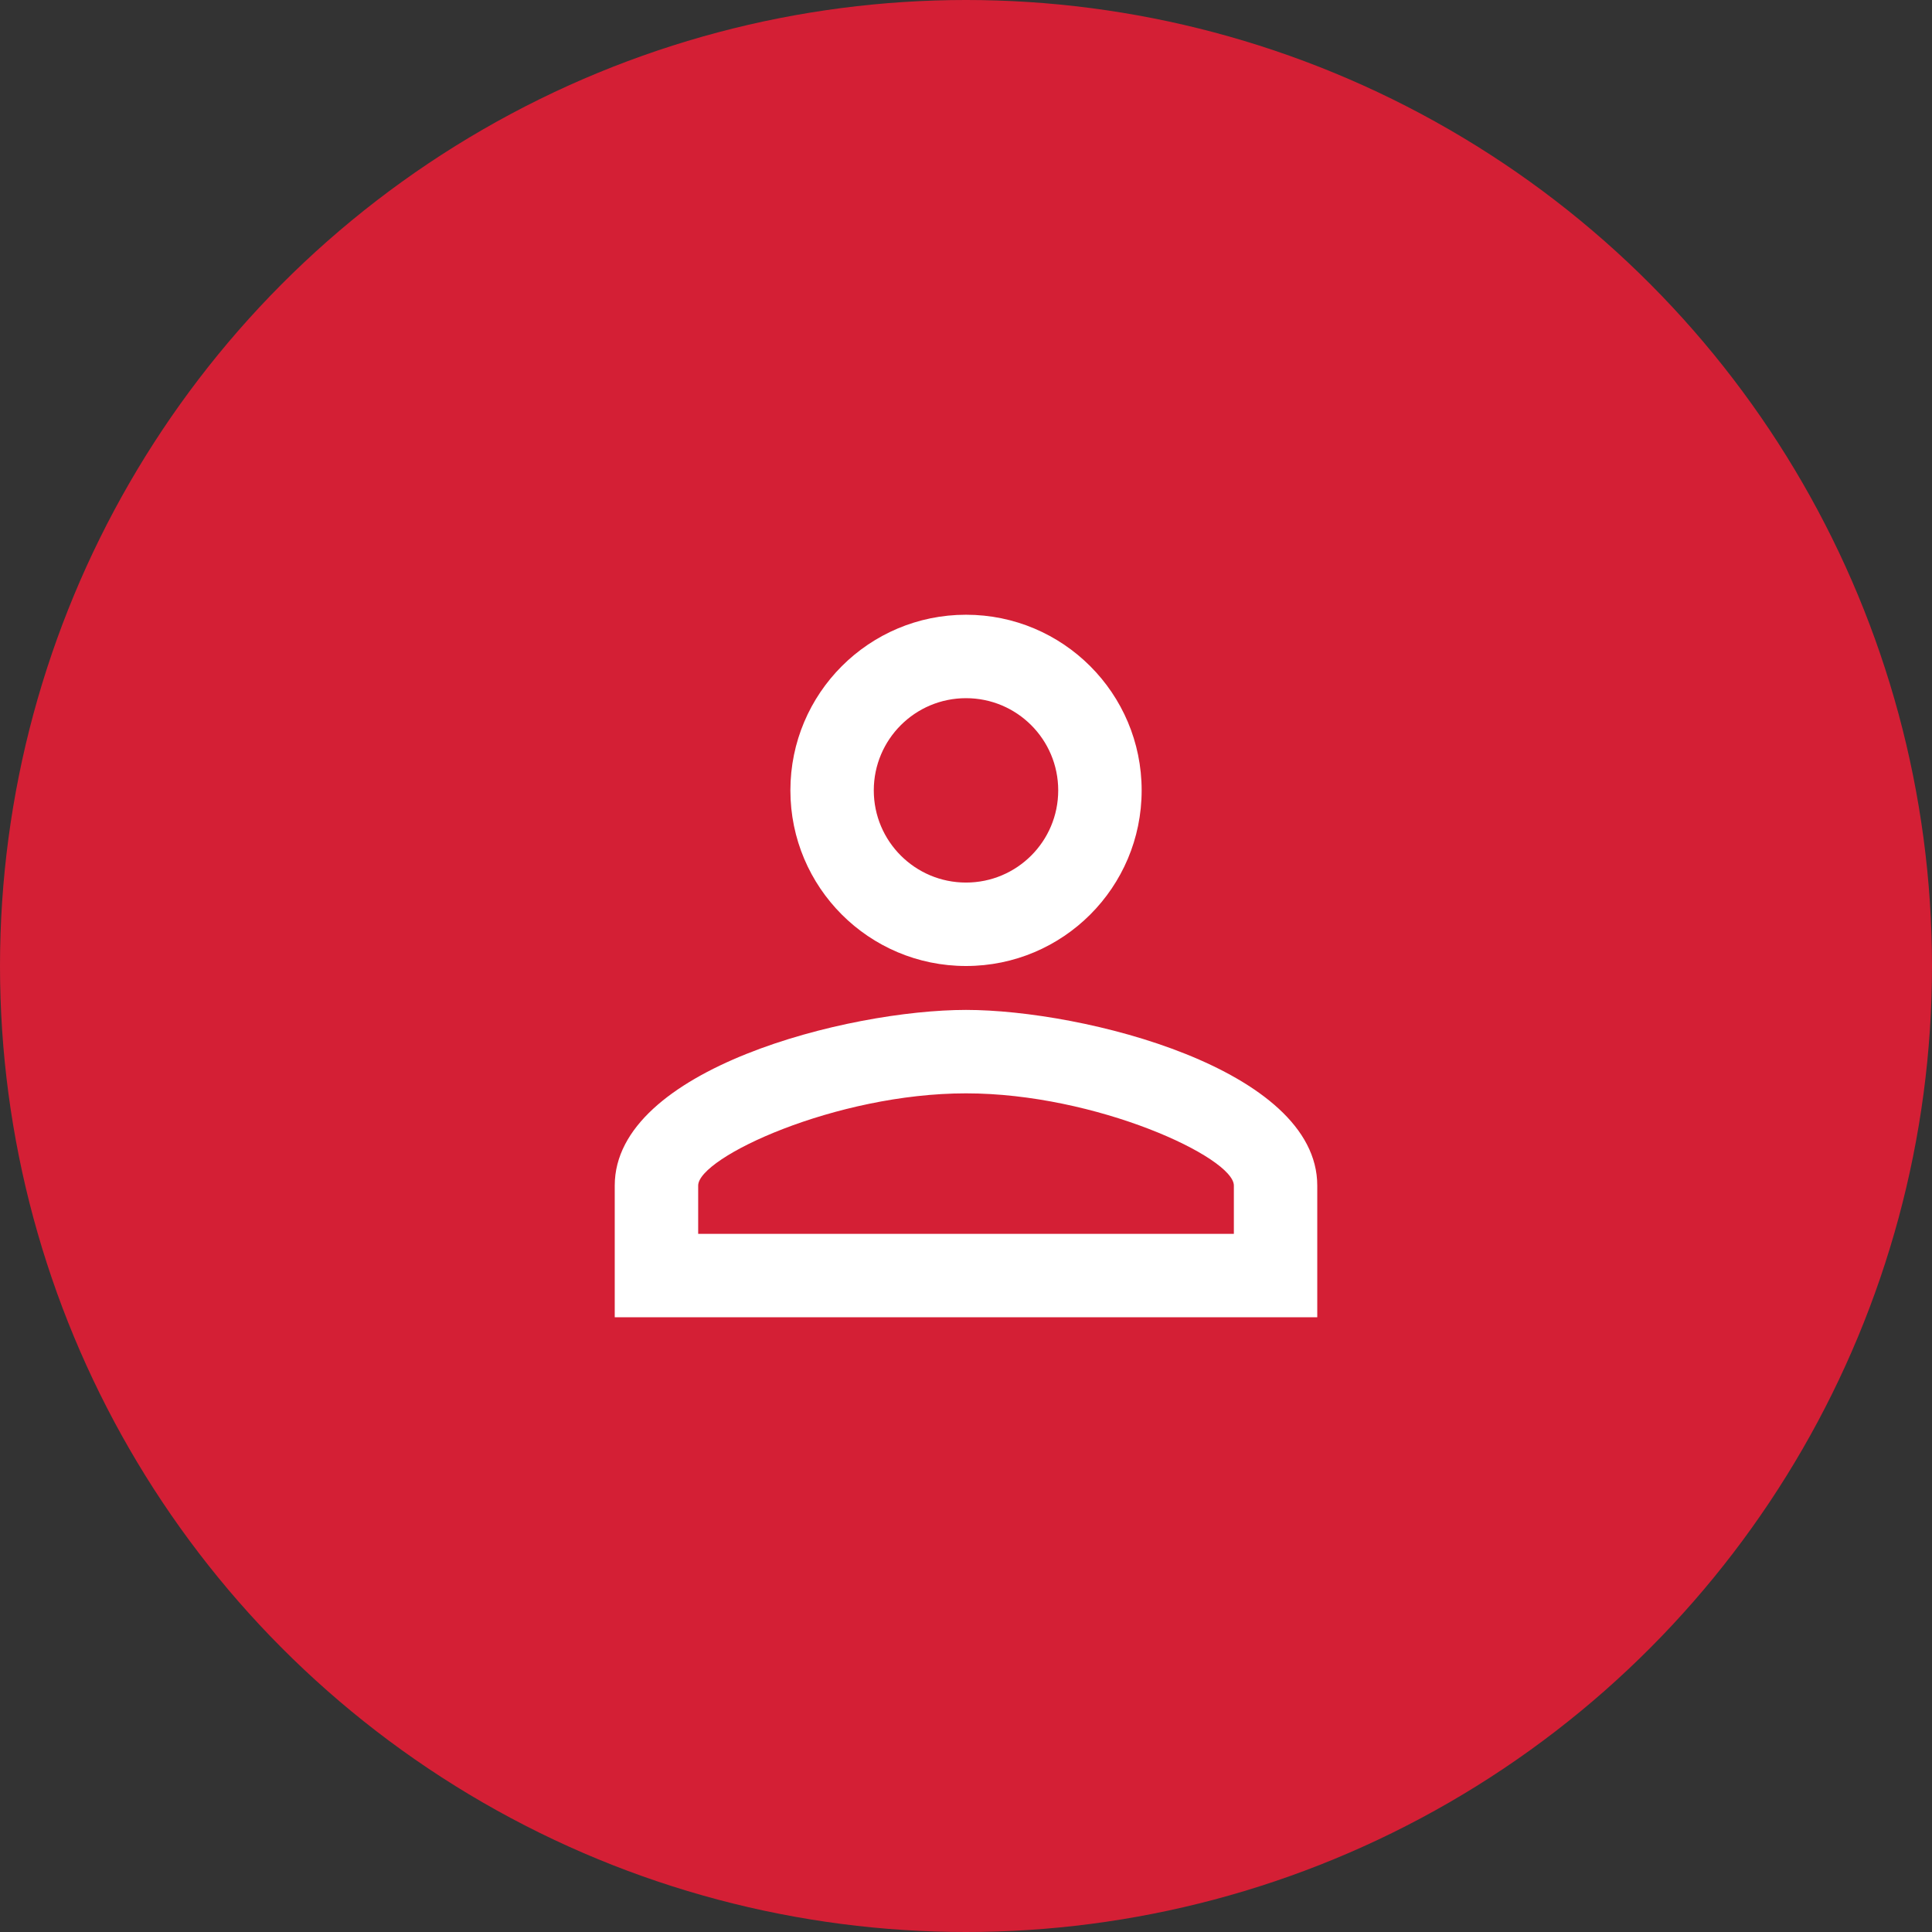 <svg width="48" height="48" viewBox="0 0 48 48" fill="none" xmlns="http://www.w3.org/2000/svg">
<rect x="0" y="0" width="48" height="48" fill="#333333" stroke="none"/>
<circle cx="24" cy="24" r="24" fill="#D41F35"/>
<path d="M24 17.346C25.266 17.346 26.291 18.371 26.291 19.637C26.291 20.902 25.266 21.927 24 21.927C22.735 21.927 21.709 20.902 21.709 19.637C21.709 18.371 22.735 17.346 24 17.346ZM24 27.164C27.24 27.164 30.655 28.756 30.655 29.455V30.655H17.346V29.455C17.346 28.756 20.76 27.164 24 27.164ZM24 15.273C21.589 15.273 19.637 17.226 19.637 19.637C19.637 22.047 21.589 24 24 24C26.411 24 28.364 22.047 28.364 19.637C28.364 17.226 26.411 15.273 24 15.273ZM24 25.091C21.087 25.091 15.273 26.553 15.273 29.455V32.727H32.727V29.455C32.727 26.553 26.913 25.091 24 25.091Z" fill="white"/>
</svg>

